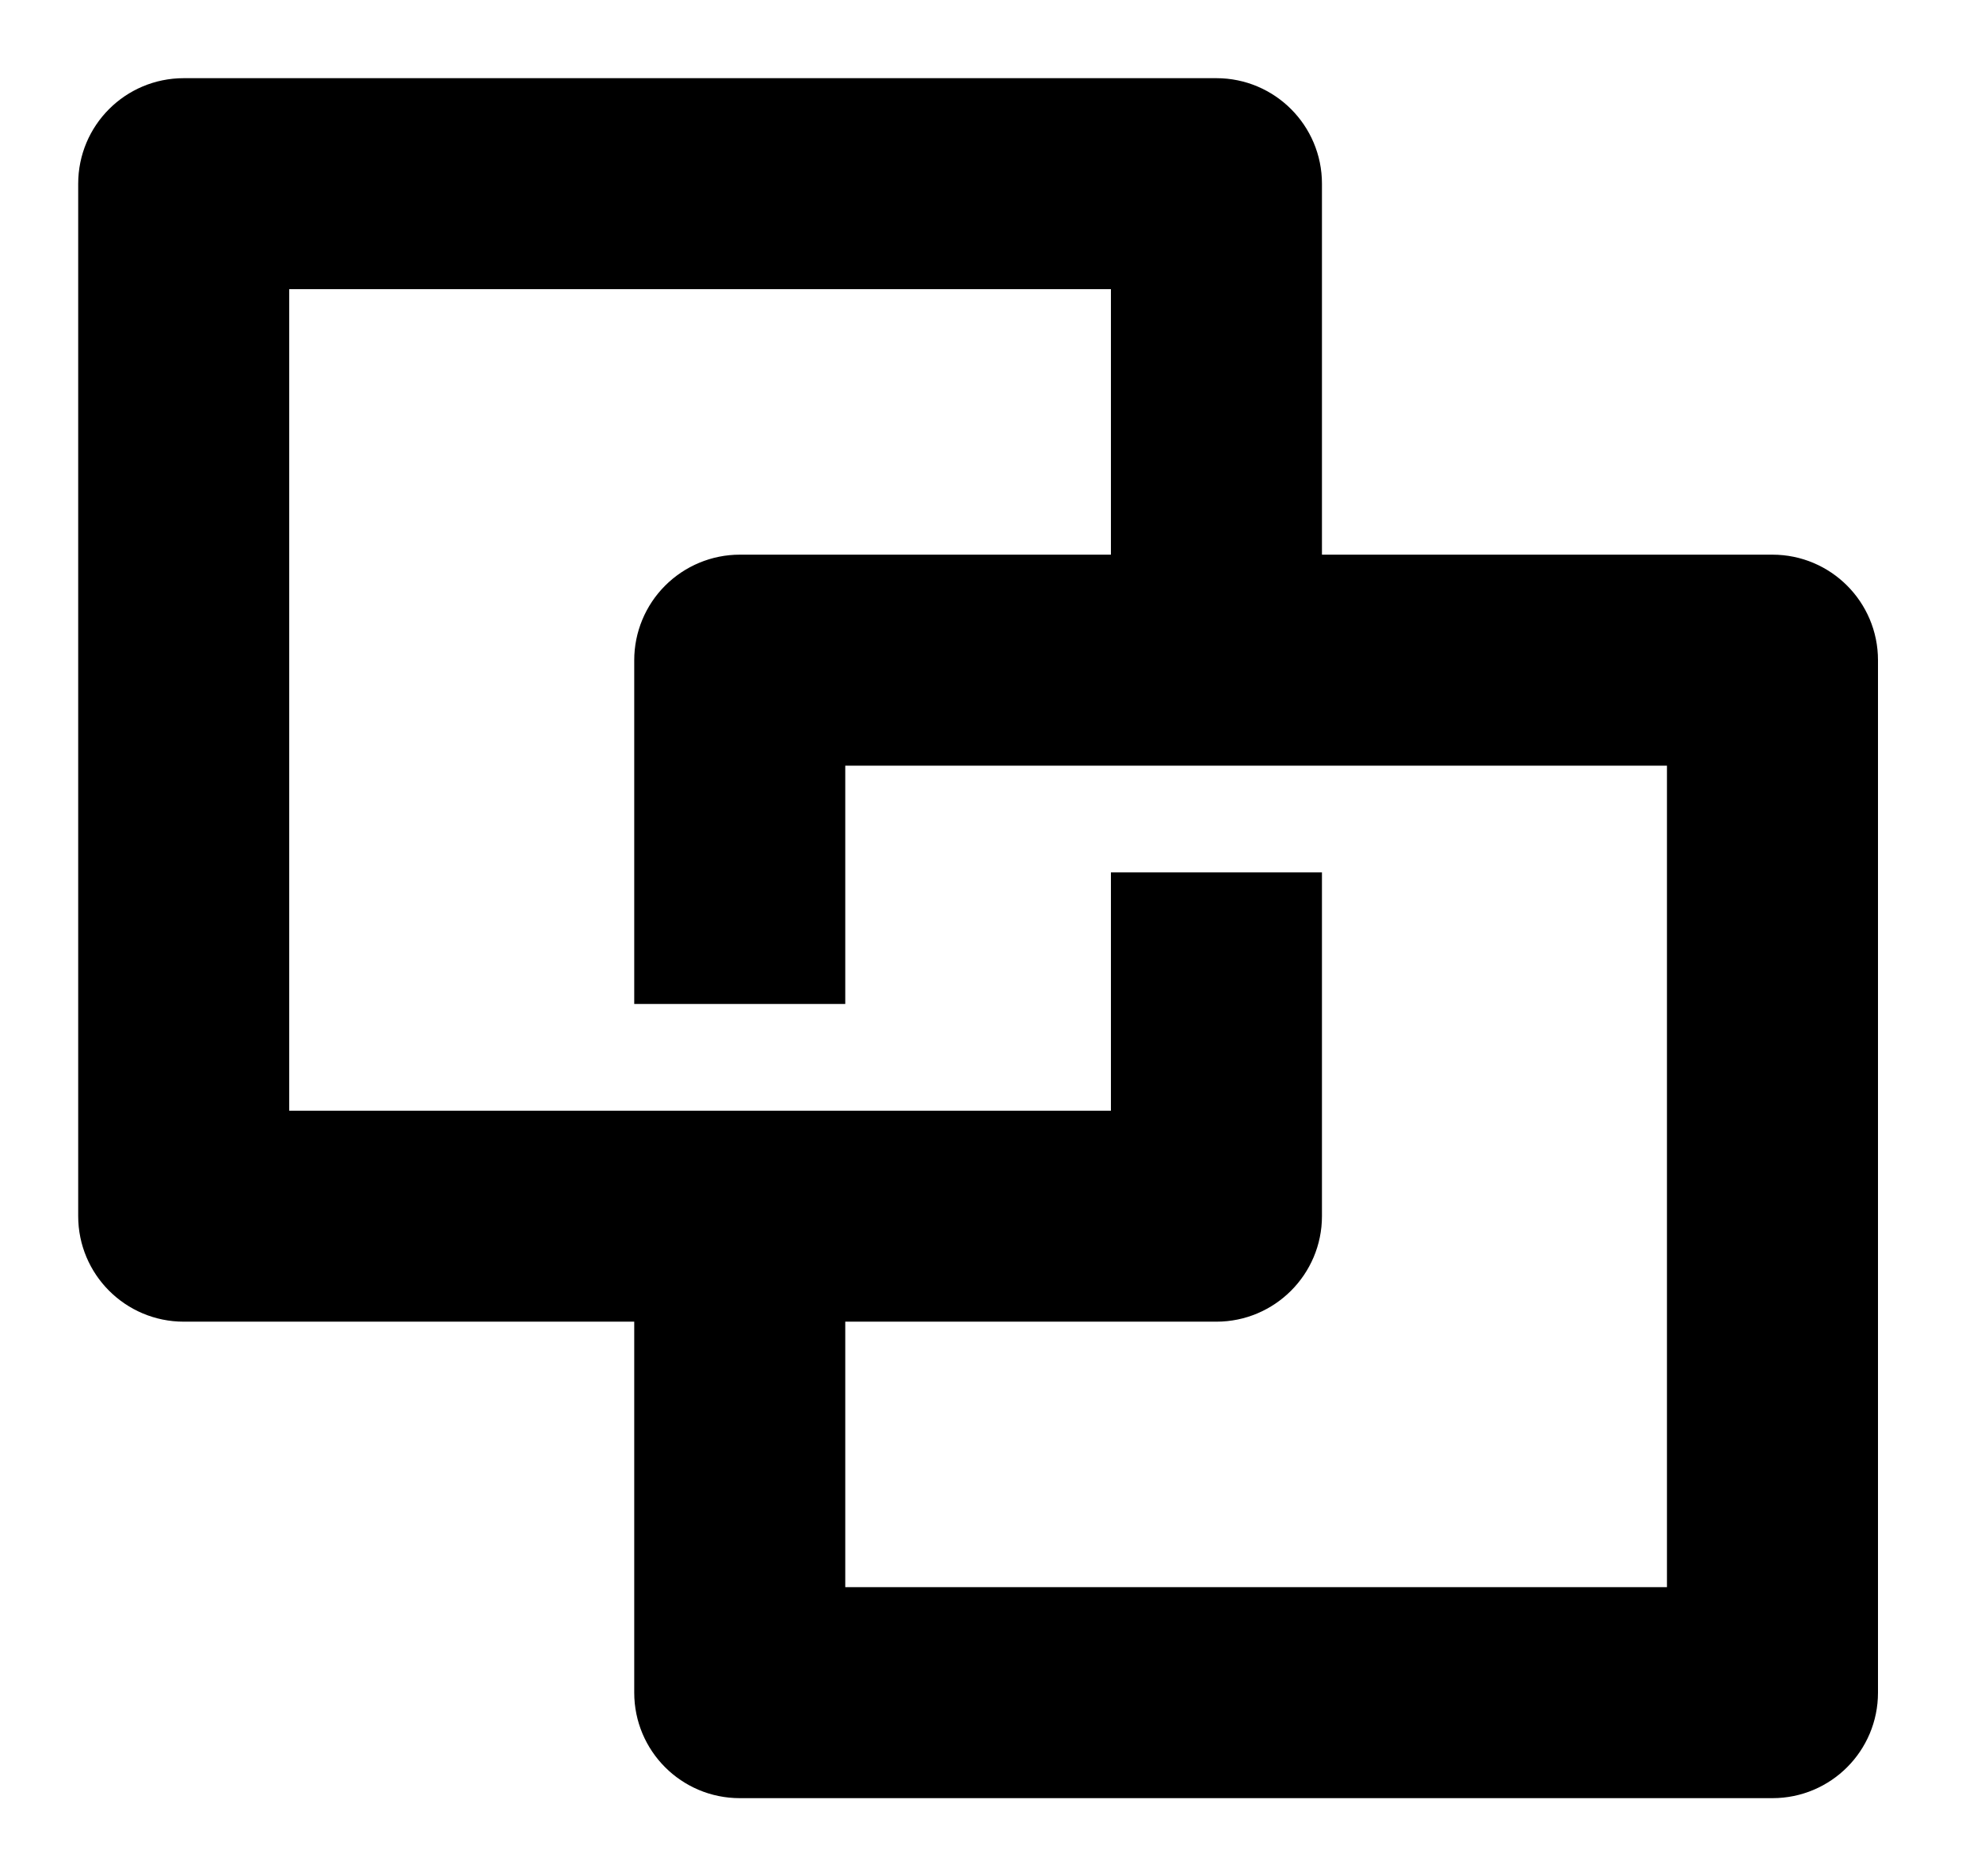 <?xml version="1.0" encoding="UTF-8"?>
<svg width="19px" height="18px" viewBox="0 0 19 18" version="1.1" xmlns="http://www.w3.org/2000/svg" xmlns:xlink="http://www.w3.org/1999/xlink">
    <!-- Generator: Sketch 62 (91390) - https://sketch.com -->
    <title>Fill 1</title>
    <desc>Created with Sketch.</desc>
    <g id="页面-1" stroke="none" stroke-width="1" fill="none" fill-rule="evenodd">
        <g id="Explorer" transform="translate(-1547, -99)" fill="#000000" stroke="#000000" stroke-width="0.5">
            <path d="M1558.667,100 C1559.087,100 1559.429,100.341 1559.429,100.762 L1559.429,104.571 L1564,104.571 C1564.421,104.571 1564.762,104.913 1564.762,105.333 L1564.762,115.238 C1564.762,115.659 1564.421,116 1564,116 L1554.095,116 C1553.674,116 1553.333,115.659 1553.333,115.238 L1553.333,111.429 L1548.762,111.429 C1548.341,111.429 1548,111.087 1548,110.667 L1548,100.762 C1548,100.341 1548.341,100 1548.762,100 L1558.667,100 Z M1557.905,101.524 L1549.524,101.524 L1549.524,109.905 L1557.905,109.905 L1557.905,107.619 L1559.429,107.619 L1559.429,110.667 C1559.429,111.087 1559.087,111.429 1558.667,111.429 L1554.857,111.429 L1554.857,114.476 L1563.238,114.476 L1563.238,106.095 L1554.857,106.095 L1554.857,108.381 L1553.333,108.381 L1553.333,105.333 C1553.333,105.131 1553.414,104.937 1553.556,104.795 C1553.699,104.652 1553.893,104.571 1554.095,104.571 L1557.905,104.571 L1557.905,101.524 Z" id="Fill-1"></path>
        </g>
    </g>
</svg>